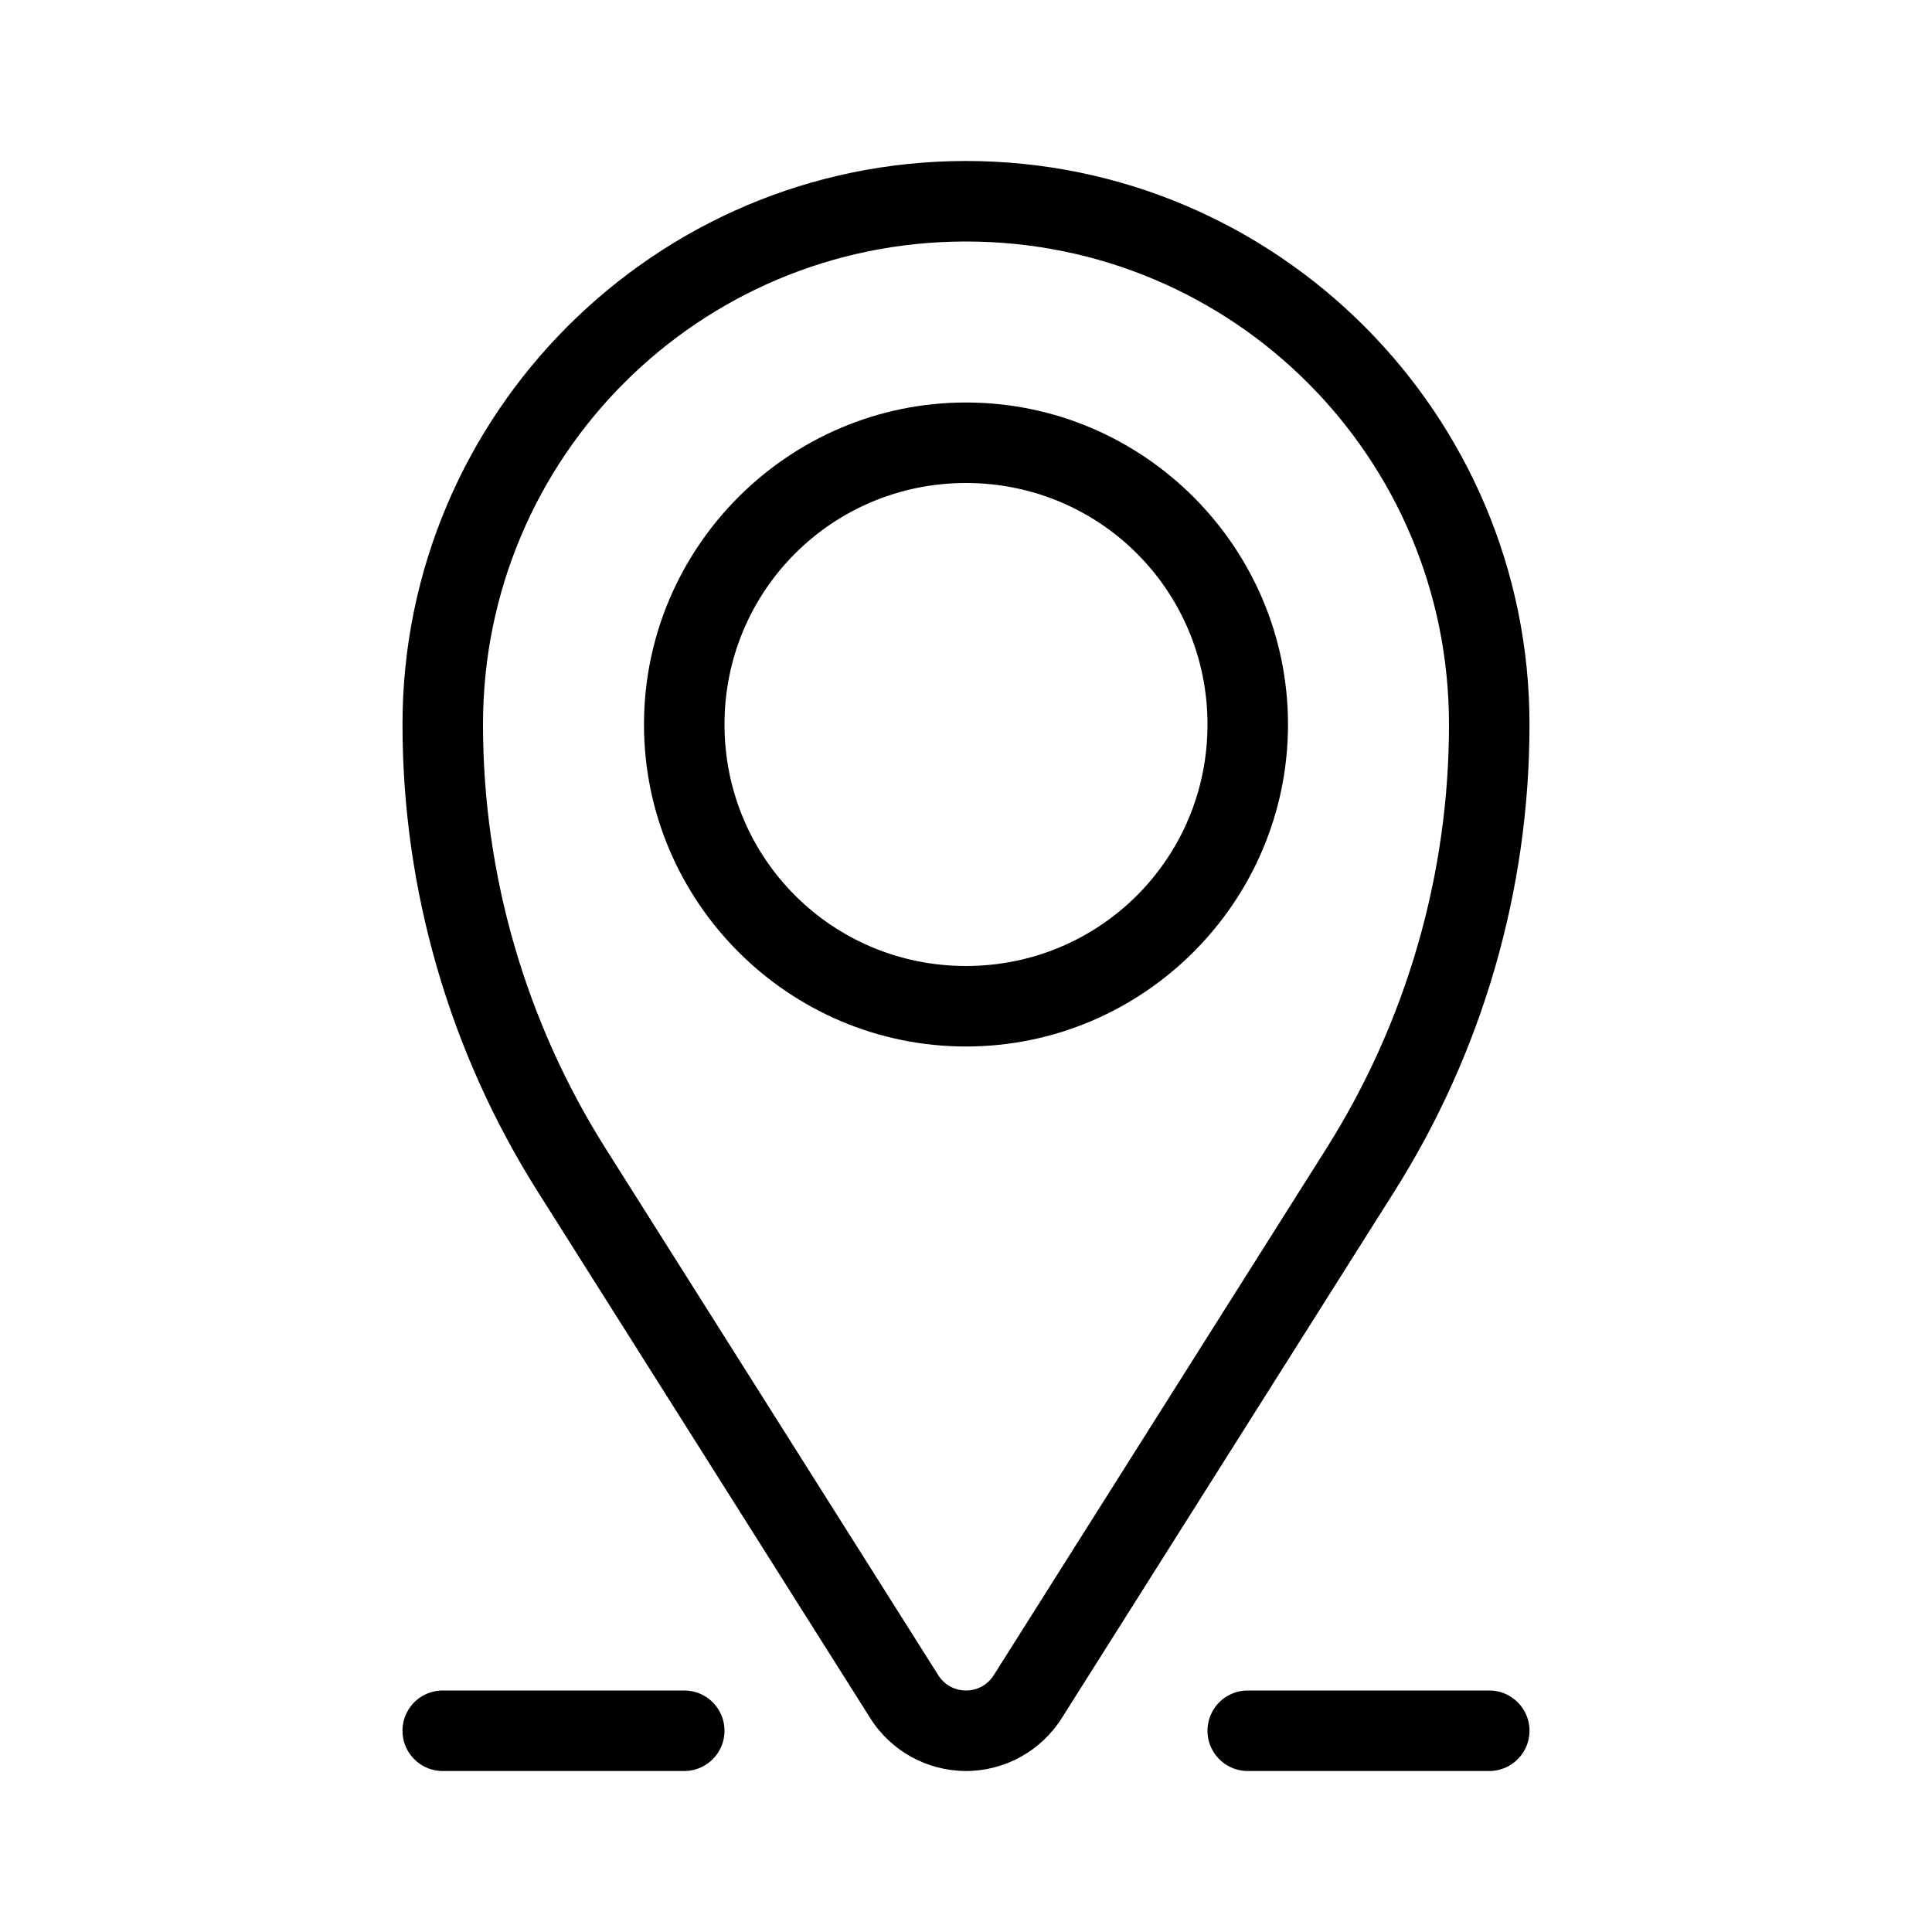 <svg id="SVGRoot" height="24" viewBox="0 0 24 24" width="24" xmlns="http://www.w3.org/2000/svg" xmlns:svg="http://www.w3.org/2000/svg"><g id="g6" stroke-linecap="round" stroke-linejoin="round"><path id="path2" d="m5.5 21a.5.5 0 0 0 -.5.5.5.5 0 0 0 .5.5h3a.5.5 0 0 0 .5-.5.5.5 0 0 0 -.5-.5z"/><path id="path3" d="m15.5 21a.5.5 0 0 0 -.5.5.5.5 0 0 0 .5.5h3a.5.5 0 0 0 .5-.5.5.5 0 0 0 -.5-.5z"/><path id="path5" d="m12 2c-3.86 0-7 3.14-7 7 0 2.054.583 4.066 1.68 5.803l4.131 6.541c.257.408.707.656 1.189.656s.932-.249 1.189-.656l4.131-6.541c1.097-1.737 1.68-3.748 1.68-5.803 0-3.86-3.14-7-7-7zm0 1c3.32 0 6 2.68 6 6 0 1.865-.529 3.692-1.525 5.27l-4.131 6.541c-.075.119-.203.189-.344.189s-.269-.071-.344-.189l-4.131-6.541c-.996-1.577-1.525-3.404-1.525-5.27 0-3.32 2.68-6 6-6z"/><path id="path6" d="m12 5c-2.203 0-4 1.797-4 4 0 2.203 1.797 4 4 4 2.203 0 4-1.797 4-4 0-2.203-1.797-4-4-4zm0 1c1.663 0 3 1.337 3 3 0 1.663-1.337 3-3 3s-3-1.337-3-3c0-1.663 1.337-3 3-3z"/></g></svg>